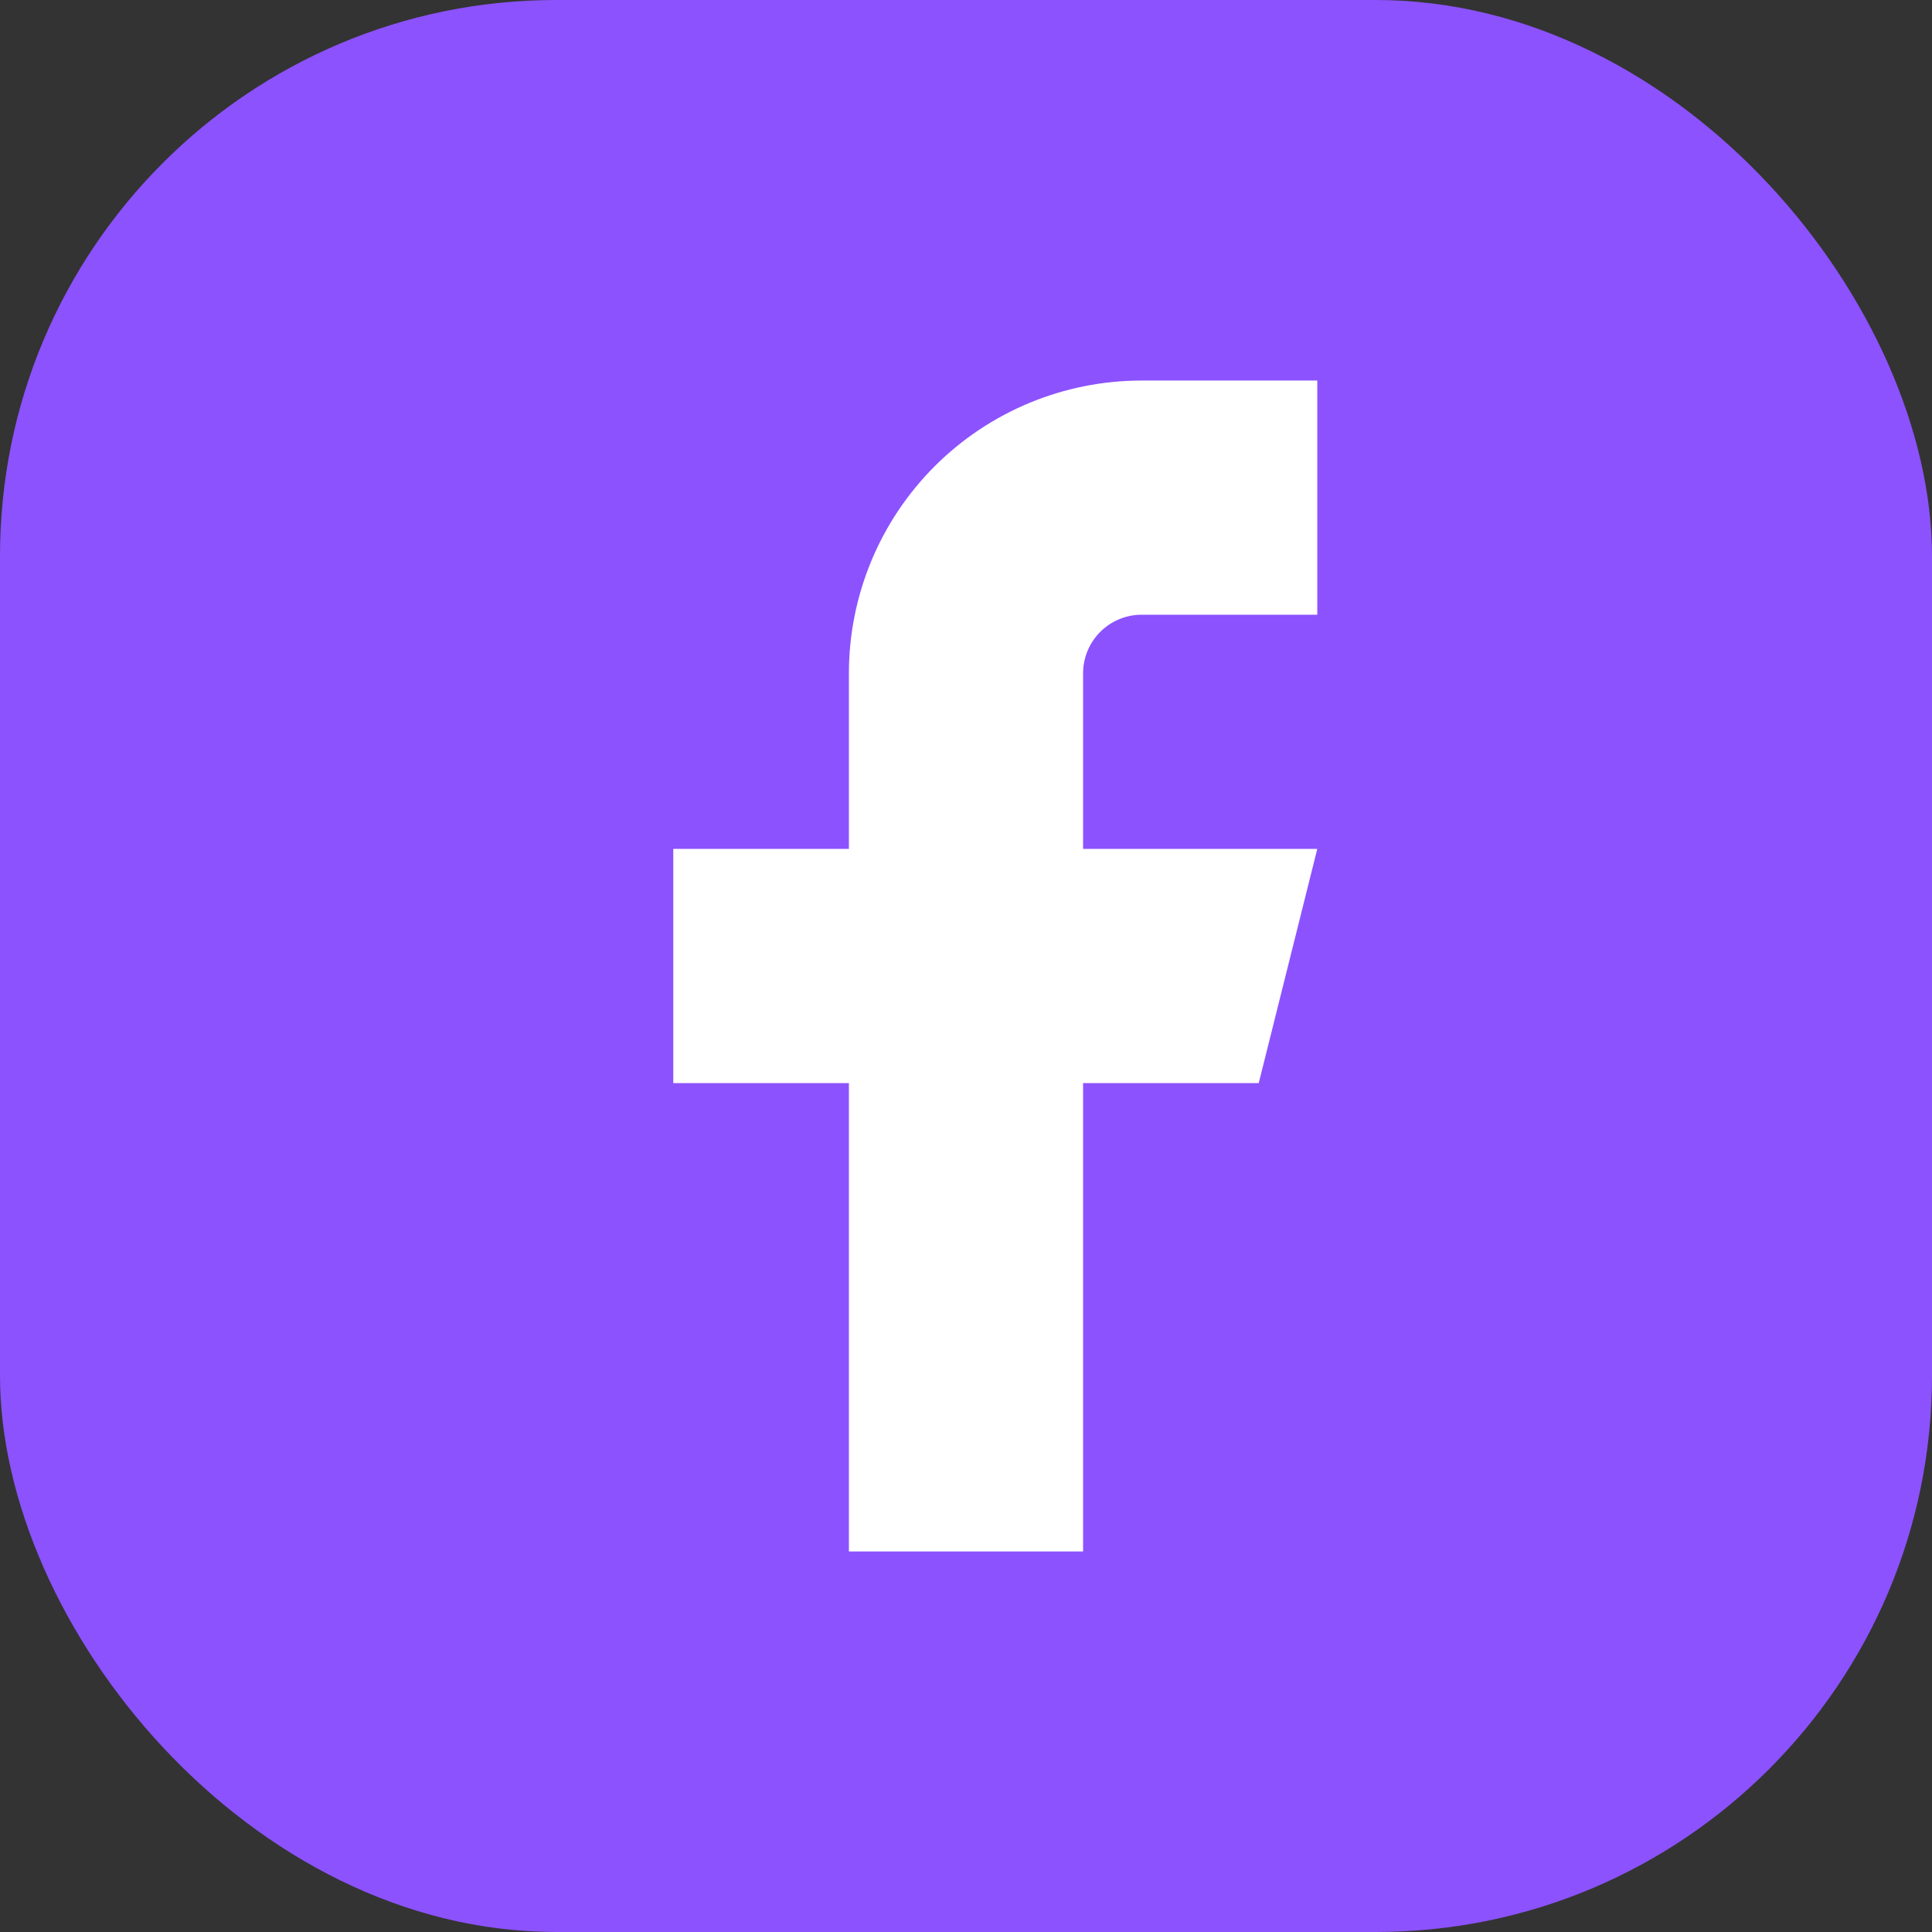 <svg width="66" height="66" viewBox="0 0 66 66" fill="none" xmlns="http://www.w3.org/2000/svg">
<rect x="0" y="0" width="66" height="66" fill="#333333" stroke="none"/>
<rect width="66" height="66" rx="19" fill="#8C52FE"/>
<path d="M45 13H39C36.348 13 33.804 14.054 31.929 15.929C30.054 17.804 29 20.348 29 23V29H23V37H29V53H37V37H43L45 29H37V23C37 22.47 37.211 21.961 37.586 21.586C37.961 21.211 38.47 21 39 21H45V13Z" fill="white"/>
</svg>
